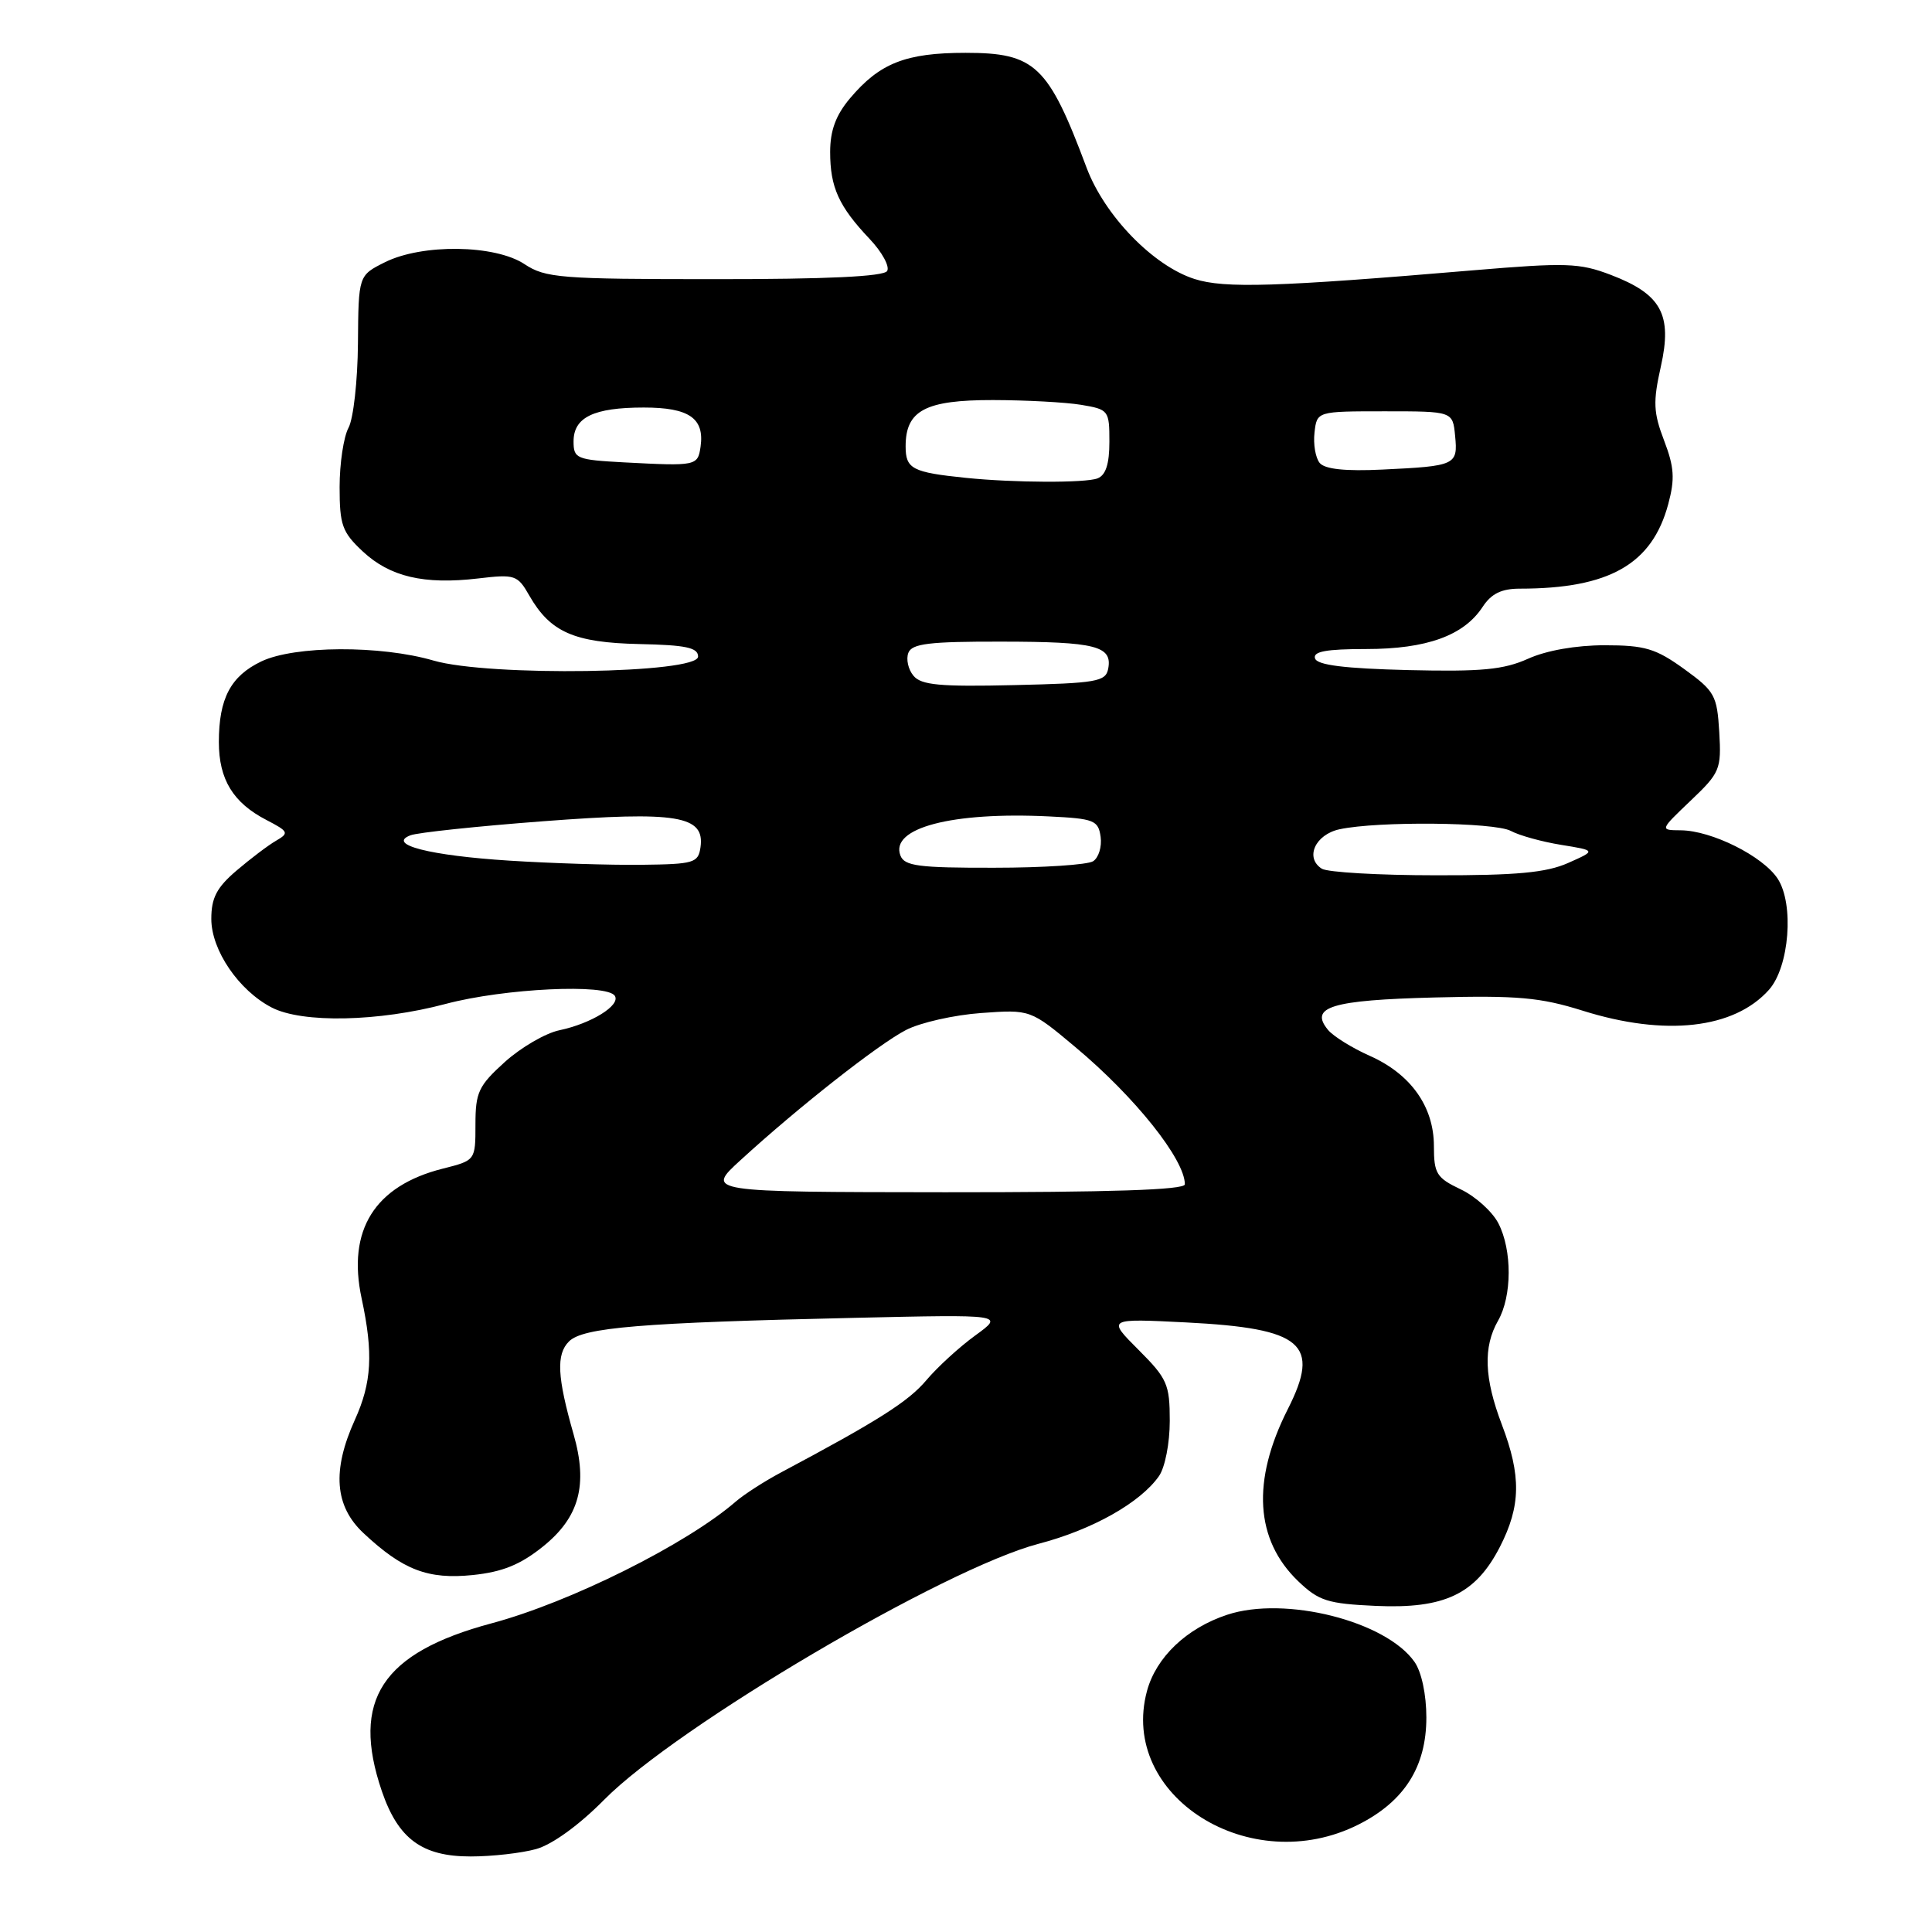 <?xml version="1.0" encoding="UTF-8" standalone="no"?>
<!DOCTYPE svg PUBLIC "-//W3C//DTD SVG 1.1//EN" "http://www.w3.org/Graphics/SVG/1.1/DTD/svg11.dtd" >
<svg xmlns="http://www.w3.org/2000/svg" xmlns:xlink="http://www.w3.org/1999/xlink" version="1.1" viewBox="0 0 256 256">
 <g >
 <path fill="currentColor"
d=" M 71.04 245.01 C 73.18 244.41 76.73 241.84 80.04 238.49 C 89.66 228.75 125.17 207.83 137.62 204.56 C 144.74 202.70 151.10 199.12 153.57 195.59 C 154.37 194.45 155.00 191.23 155.00 188.28 C 155.00 183.42 154.67 182.67 150.85 178.85 C 146.70 174.70 146.70 174.70 157.20 175.23 C 172.64 176.02 175.03 178.07 170.63 186.74 C 165.83 196.23 166.31 204.05 172.03 209.53 C 174.75 212.13 175.92 212.50 182.30 212.79 C 191.41 213.20 195.53 211.24 198.75 204.96 C 201.52 199.55 201.59 195.56 199.00 188.76 C 196.66 182.61 196.51 178.48 198.50 175.00 C 200.36 171.75 200.38 165.64 198.54 162.09 C 197.74 160.54 195.49 158.51 193.54 157.59 C 190.35 156.07 190.00 155.51 190.00 151.86 C 190.00 146.62 186.92 142.30 181.47 139.89 C 179.16 138.86 176.68 137.32 175.97 136.47 C 173.45 133.42 176.42 132.52 190.09 132.17 C 201.08 131.89 204.10 132.16 209.71 133.92 C 220.65 137.36 229.78 136.33 234.40 131.15 C 237.10 128.11 237.75 119.79 235.55 116.43 C 233.59 113.44 226.80 110.05 222.71 110.02 C 219.92 110.00 219.92 110.00 224.01 106.10 C 227.91 102.39 228.10 101.95 227.81 97.00 C 227.52 92.13 227.21 91.58 223.15 88.64 C 219.39 85.93 217.96 85.50 212.62 85.50 C 208.83 85.50 204.90 86.19 202.47 87.29 C 199.23 88.74 196.31 89.02 186.58 88.79 C 178.15 88.58 174.54 88.13 174.25 87.25 C 173.94 86.33 175.72 86.00 181.02 86.00 C 189.04 86.00 193.97 84.22 196.46 80.41 C 197.61 78.66 198.96 78.00 201.38 78.00 C 213.23 78.00 218.91 74.77 221.05 66.80 C 221.95 63.46 221.85 61.90 220.50 58.37 C 219.08 54.65 219.02 53.26 220.07 48.57 C 221.61 41.68 220.15 38.99 213.46 36.43 C 209.27 34.83 207.55 34.78 195.17 35.82 C 169.19 38.02 162.25 38.24 158.29 36.97 C 152.81 35.23 146.36 28.58 143.97 22.20 C 138.90 8.65 137.16 7.00 127.95 7.00 C 120.01 7.00 116.56 8.36 112.62 13.04 C 110.75 15.26 110.00 17.30 110.00 20.14 C 110.00 24.82 111.14 27.34 115.23 31.66 C 116.88 33.40 117.92 35.32 117.55 35.91 C 117.10 36.64 109.59 37.00 94.69 36.99 C 74.23 36.99 72.27 36.83 69.50 35.00 C 65.59 32.41 55.95 32.28 51.00 34.75 C 47.50 36.50 47.50 36.50 47.43 45.50 C 47.39 50.45 46.83 55.48 46.18 56.68 C 45.53 57.89 45.00 61.42 45.00 64.53 C 45.00 69.57 45.34 70.52 48.07 73.07 C 51.67 76.43 56.18 77.49 63.34 76.65 C 68.25 76.07 68.58 76.18 70.15 78.94 C 72.92 83.76 76.07 85.15 84.70 85.34 C 90.89 85.47 92.50 85.81 92.50 87.00 C 92.50 89.25 64.82 89.67 57.45 87.53 C 50.42 85.48 39.03 85.54 34.63 87.64 C 30.57 89.58 29.00 92.55 29.00 98.32 C 29.00 103.28 30.89 106.37 35.30 108.65 C 38.24 110.18 38.34 110.38 36.58 111.40 C 35.54 112.00 33.19 113.78 31.35 115.35 C 28.71 117.60 28.00 118.97 28.00 121.76 C 28.00 125.91 31.64 131.24 36.00 133.50 C 40.05 135.60 50.18 135.39 59.07 133.02 C 66.83 130.96 80.46 130.31 81.47 131.96 C 82.25 133.21 78.36 135.62 74.14 136.51 C 72.29 136.89 69.03 138.79 66.89 140.72 C 63.41 143.87 63.00 144.73 63.00 149.00 C 63.00 153.76 63.00 153.76 58.67 154.85 C 49.64 157.13 45.97 162.99 47.92 172.06 C 49.48 179.33 49.26 183.20 47.02 188.14 C 43.98 194.85 44.34 199.58 48.18 203.16 C 53.39 208.04 56.72 209.31 62.65 208.70 C 66.59 208.29 68.95 207.33 71.95 204.92 C 76.76 201.05 77.93 196.77 76.00 190.04 C 73.83 182.46 73.68 179.46 75.39 177.75 C 77.25 175.89 84.91 175.26 113.28 174.62 C 133.06 174.17 133.06 174.17 129.25 176.94 C 127.15 178.46 124.23 181.13 122.76 182.87 C 120.37 185.71 116.42 188.22 103.50 195.10 C 101.30 196.27 98.60 198.01 97.50 198.96 C 90.95 204.63 75.56 212.31 65.13 215.10 C 50.59 219.00 46.49 225.27 50.59 237.32 C 52.76 243.67 55.93 246.00 62.38 245.99 C 65.20 245.99 69.09 245.55 71.04 245.01 Z  M 180.03 241.75 C 186.10 238.68 189.00 234.10 189.00 227.57 C 189.00 224.54 188.36 221.53 187.43 220.21 C 183.64 214.80 170.28 211.43 162.62 213.96 C 157.24 215.73 153.19 219.59 151.98 224.07 C 148.23 238.00 165.68 249.00 180.03 241.75 Z  M 98.12 153.73 C 105.75 146.74 116.39 138.37 120.05 136.48 C 121.94 135.50 126.42 134.49 130.01 134.23 C 136.54 133.76 136.54 133.76 142.52 138.77 C 150.40 145.36 157.00 153.64 157.00 156.93 C 157.00 157.67 147.07 157.99 125.25 157.98 C 93.50 157.95 93.50 157.95 98.12 153.73 Z  M 175.15 115.11 C 172.87 113.67 174.27 110.57 177.51 109.88 C 182.60 108.79 198.02 108.94 200.19 110.10 C 201.32 110.71 204.33 111.54 206.87 111.95 C 211.50 112.70 211.50 112.70 207.78 114.35 C 204.90 115.63 200.95 116.00 190.28 115.98 C 182.70 115.98 175.89 115.58 175.15 115.11 Z  M 67.50 114.04 C 56.94 113.37 51.20 111.90 54.39 110.68 C 55.33 110.32 63.24 109.48 71.97 108.82 C 89.74 107.47 93.41 108.07 92.82 112.26 C 92.52 114.34 91.98 114.51 85.00 114.59 C 80.88 114.64 73.00 114.39 67.50 114.04 Z  M 119.31 113.36 C 117.91 109.71 126.13 107.55 139.00 108.18 C 144.98 108.47 145.53 108.69 145.84 110.89 C 146.02 112.20 145.57 113.66 144.84 114.12 C 144.10 114.59 138.20 114.98 131.72 114.98 C 121.70 115.00 119.84 114.75 119.31 113.36 Z  M 121.04 89.54 C 120.34 88.71 120.04 87.34 120.36 86.51 C 120.83 85.28 123.11 85.00 132.72 85.02 C 145.20 85.03 147.42 85.60 146.84 88.62 C 146.51 90.32 145.30 90.53 134.38 90.78 C 124.55 91.01 122.06 90.78 121.04 89.54 Z  M 128.00 63.32 C 120.86 62.59 120.00 62.13 120.00 59.14 C 120.00 54.38 122.61 53.00 131.58 53.01 C 135.94 53.02 141.19 53.30 143.25 53.64 C 146.90 54.25 147.00 54.38 147.00 58.52 C 147.00 61.49 146.52 62.97 145.42 63.39 C 143.81 64.01 134.33 63.97 128.00 63.32 Z  M 174.87 61.35 C 174.31 60.67 174.00 58.86 174.18 57.31 C 174.50 54.50 174.50 54.50 183.50 54.50 C 192.50 54.50 192.50 54.50 192.81 57.76 C 193.19 61.62 192.89 61.76 183.19 62.22 C 178.27 62.46 175.56 62.17 174.87 61.35 Z  M 82.75 61.27 C 76.38 60.93 76.00 60.77 76.00 58.49 C 76.00 55.29 78.67 54.00 85.31 54.00 C 91.31 54.00 93.36 55.42 92.83 59.18 C 92.46 61.74 92.28 61.77 82.75 61.27 Z "/>
</g>
</svg>